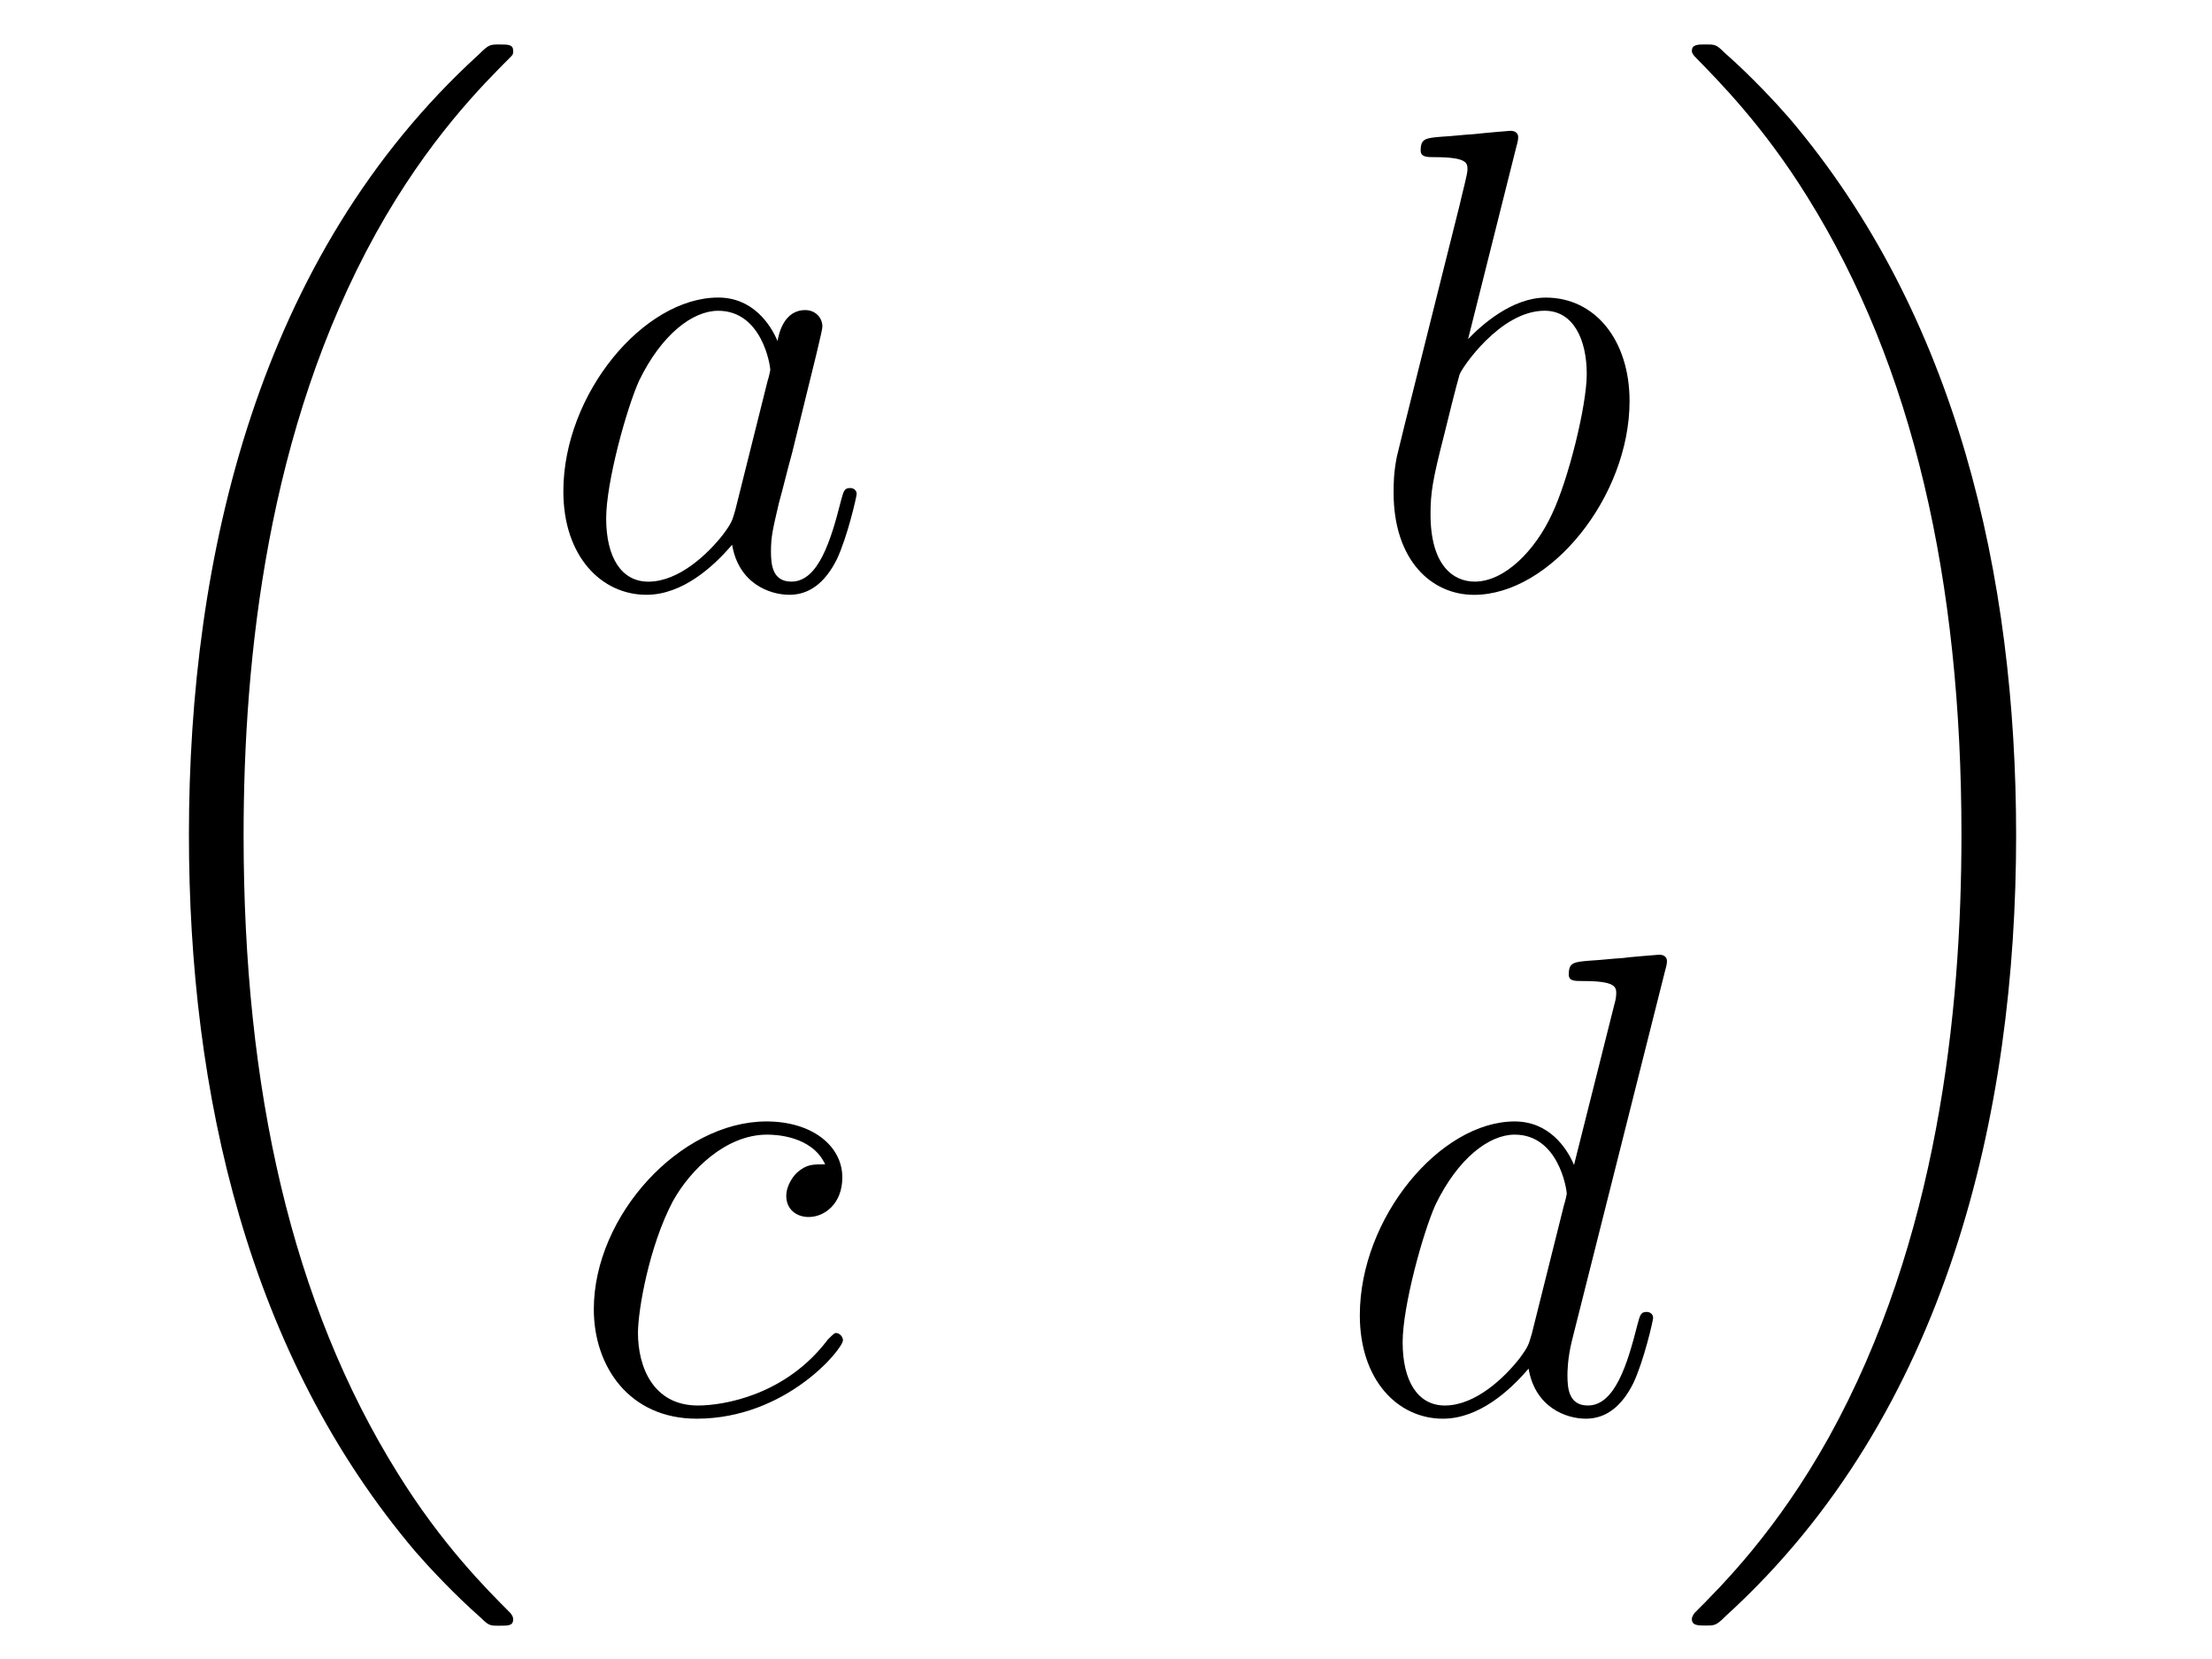 <?xml version="1.0" encoding="UTF-8" standalone="no"?>
<!-- Created with Inkscape (http://www.inkscape.org/) -->

<svg width="200" height="150" viewBox="0 0 200 150" version="1.1" id="svg1" xml:space="preserve"
  inkscape:export-filename="matrices.svg" inkscape:export-xdpi="96" inkscape:export-ydpi="96"
  xmlns:inkscape="http://www.inkscape.org/namespaces/inkscape"
  xmlns:sodipodi="http://sodipodi.sourceforge.net/DTD/sodipodi-0.dtd" xmlns:xlink="http://www.w3.org/1999/xlink"
  xmlns="http://www.w3.org/2000/svg" xmlns:svg="http://www.w3.org/2000/svg">
  <sodipodi:namedview id="namedview1" pagecolor="#505050" bordercolor="#eeeeee" borderopacity="1"
    inkscape:showpageshadow="false" inkscape:pageopacity="0" inkscape:pagecheckerboard="0" inkscape:deskcolor="#505050"
    inkscape:document-units="px" showborder="true" showguides="true">
    <sodipodi:guide position="-163.561,74.941" orientation="0,-1" id="guide1" inkscape:locked="false" />
    <sodipodi:guide position="100.265,219.457" orientation="1,0" id="guide2" inkscape:locked="false" />
  </sodipodi:namedview>
  <defs id="defs1">
    <path id="g1-97"
      d="m 4.318,-1.707 c -0.072,0.244 -0.072,0.273 -0.273,0.545 -0.316,0.402 -0.947,1.019 -1.621,1.019 -0.588,0 -0.918,-0.531 -0.918,-1.377 0,-0.789 0.445,-2.396 0.717,-2.998 0.488,-1.004 1.162,-1.521 1.722,-1.521 0.947,0 1.133,1.176 1.133,1.291 0,0.014 -0.043,0.201 -0.057,0.23 z M 5.236,-5.38 C 5.079,-5.753 4.691,-6.327 3.945,-6.327 c -1.621,0 -3.371,2.095 -3.371,4.218 0,1.42 0.832,2.252 1.808,2.252 0.789,0 1.463,-0.617 1.865,-1.09 0.143,0.846 0.818,1.09 1.248,1.09 0.43,0 0.775,-0.258 1.033,-0.775 0.23,-0.488 0.43,-1.363 0.43,-1.42 0,-0.072 -0.057,-0.129 -0.143,-0.129 -0.129,0 -0.143,0.072 -0.201,0.287 -0.215,0.846 -0.488,1.75 -1.076,1.75 -0.416,0 -0.445,-0.373 -0.445,-0.66 0,-0.33 0.043,-0.488 0.172,-1.047 0.1,-0.359 0.172,-0.674 0.287,-1.09 0.531,-2.152 0.66,-2.668 0.66,-2.754 0,-0.201 -0.158,-0.359 -0.373,-0.359 -0.459,0 -0.574,0.502 -0.603,0.674 z" />
    <path id="g1-98"
      d="M 3.314,-9.598 C 3.328,-9.655 3.357,-9.741 3.357,-9.813 c 0,-0.143 -0.143,-0.143 -0.172,-0.143 -0.014,0 -0.531,0.043 -0.789,0.072 -0.244,0.014 -0.459,0.043 -0.717,0.057 -0.344,0.029 -0.445,0.043 -0.445,0.301 0,0.143 0.143,0.143 0.287,0.143 0.732,0 0.732,0.129 0.732,0.273 0,0.1 -0.115,0.516 -0.172,0.775 L 1.736,-6.958 c -0.143,0.574 -0.961,3.83 -1.019,4.089 -0.072,0.359 -0.072,0.603 -0.072,0.789 0,1.463 0.818,2.224 1.75,2.224 1.664,0 3.386,-2.138 3.386,-4.218 0,-1.32 -0.746,-2.252 -1.822,-2.252 -0.746,0 -1.42,0.617 -1.693,0.904 z m -0.904,9.454 c -0.459,0 -0.961,-0.344 -0.961,-1.463 0,-0.473 0.043,-0.746 0.301,-1.75 0.043,-0.186 0.273,-1.105 0.33,-1.291 0.029,-0.115 0.875,-1.392 1.851,-1.392 0.631,0 0.918,0.631 0.918,1.377 0,0.689 -0.402,2.31 -0.76,3.056 -0.359,0.775 -1.019,1.463 -1.679,1.463 z" />
    <path id="g1-99"
      d="m 5.609,-5.394 c -0.273,0 -0.402,0 -0.603,0.172 -0.086,0.072 -0.244,0.287 -0.244,0.516 0,0.287 0.215,0.459 0.488,0.459 0.344,0 0.732,-0.287 0.732,-0.861 0,-0.689 -0.66,-1.219 -1.65,-1.219 -1.879,0 -3.759,2.052 -3.759,4.089 0,1.248 0.775,2.381 2.238,2.381 1.951,0 3.185,-1.521 3.185,-1.707 0,-0.086 -0.086,-0.158 -0.143,-0.158 -0.043,0 -0.057,0.014 -0.187,0.143 -0.918,1.219 -2.281,1.435 -2.826,1.435 -0.99,0 -1.306,-0.861 -1.306,-1.578 0,-0.502 0.244,-1.894 0.76,-2.869 0.373,-0.674 1.148,-1.449 2.052,-1.449 0.187,0 0.976,0.029 1.262,0.646 z" />
    <path id="g1-100"
      d="m 7.216,-9.598 c 0.014,-0.057 0.043,-0.143 0.043,-0.215 0,-0.143 -0.143,-0.143 -0.172,-0.143 -0.014,0 -0.717,0.057 -0.789,0.072 -0.244,0.014 -0.459,0.043 -0.717,0.057 -0.359,0.029 -0.459,0.043 -0.459,0.301 0,0.143 0.115,0.143 0.316,0.143 0.703,0 0.717,0.129 0.717,0.273 0,0.086 -0.029,0.201 -0.043,0.244 L 5.236,-5.38 C 5.079,-5.753 4.691,-6.327 3.945,-6.327 c -1.621,0 -3.371,2.095 -3.371,4.218 0,1.42 0.832,2.252 1.808,2.252 0.789,0 1.463,-0.617 1.865,-1.09 0.143,0.846 0.818,1.09 1.248,1.09 0.43,0 0.775,-0.258 1.033,-0.775 0.23,-0.488 0.43,-1.363 0.43,-1.42 0,-0.072 -0.057,-0.129 -0.143,-0.129 -0.129,0 -0.143,0.072 -0.201,0.287 -0.215,0.846 -0.488,1.75 -1.076,1.75 -0.416,0 -0.445,-0.373 -0.445,-0.66 0,-0.057 0,-0.359 0.1,-0.76 z m -2.898,7.89 c -0.072,0.244 -0.072,0.273 -0.273,0.545 -0.316,0.402 -0.947,1.019 -1.621,1.019 -0.588,0 -0.918,-0.531 -0.918,-1.377 0,-0.789 0.445,-2.396 0.717,-2.998 0.488,-1.004 1.162,-1.521 1.722,-1.521 0.947,0 1.133,1.176 1.133,1.291 0,0.014 -0.043,0.201 -0.057,0.23 z" />
    <path id="g0-18"
      d="m 10.042,33.699 c 0,-0.057 -0.029,-0.086 -0.057,-0.129 C 9.454,33.039 8.493,32.078 7.532,30.529 5.222,26.827 4.175,22.165 4.175,16.642 c 0,-3.859 0.516,-8.837 2.884,-13.112 1.133,-2.037 2.31,-3.214 2.941,-3.845 0.043,-0.043 0.043,-0.072 0.043,-0.115 0,-0.143 -0.1,-0.143 -0.301,-0.143 -0.201,0 -0.23,0 -0.445,0.215 -4.806,4.376 -6.312,10.946 -6.312,16.986 0,5.638 1.291,11.319 4.935,15.609 0.287,0.33 0.832,0.918 1.42,1.435 0.172,0.172 0.201,0.172 0.402,0.172 0.201,0 0.301,0 0.301,-0.143 z" />
    <path id="g0-19"
      d="M 7.56,16.642 C 7.56,11.004 6.269,5.322 2.625,1.033 2.338,0.703 1.793,0.115 1.205,-0.402 1.033,-0.574 1.004,-0.574 0.803,-0.574 c -0.172,0 -0.301,0 -0.301,0.143 0,0.057 0.057,0.115 0.086,0.143 0.502,0.516 1.463,1.478 2.425,3.027 2.31,3.701 3.357,8.364 3.357,13.887 0,3.859 -0.516,8.837 -2.884,13.112 -1.133,2.037 -2.324,3.228 -2.927,3.83 -0.029,0.043 -0.057,0.086 -0.057,0.129 0,0.143 0.129,0.143 0.301,0.143 0.201,0 0.23,0 0.445,-0.215 4.806,-4.376 6.312,-10.946 6.312,-16.986 z" />
  </defs>
  <g id="page1" transform="matrix(4.154,0,0,4.154,-229.658,-222.437)" fill="currentColor">
    <use x="56.413" y="55.089" xlink:href="#g0-18" id="use1" />
    <use x="66.974" y="66.351" xlink:href="#g1-97" id="use2" />
    <use x="84.974" y="66.351" xlink:href="#g1-98" id="use3" />
    <use x="67.638" y="84.284" xlink:href="#g1-99" id="use4" />
    <use x="84.31" y="84.284" xlink:href="#g1-100" id="use5" />
    <use x="91.609" y="55.089" xlink:href="#g0-19" id="use6" />
  </g>
</svg>